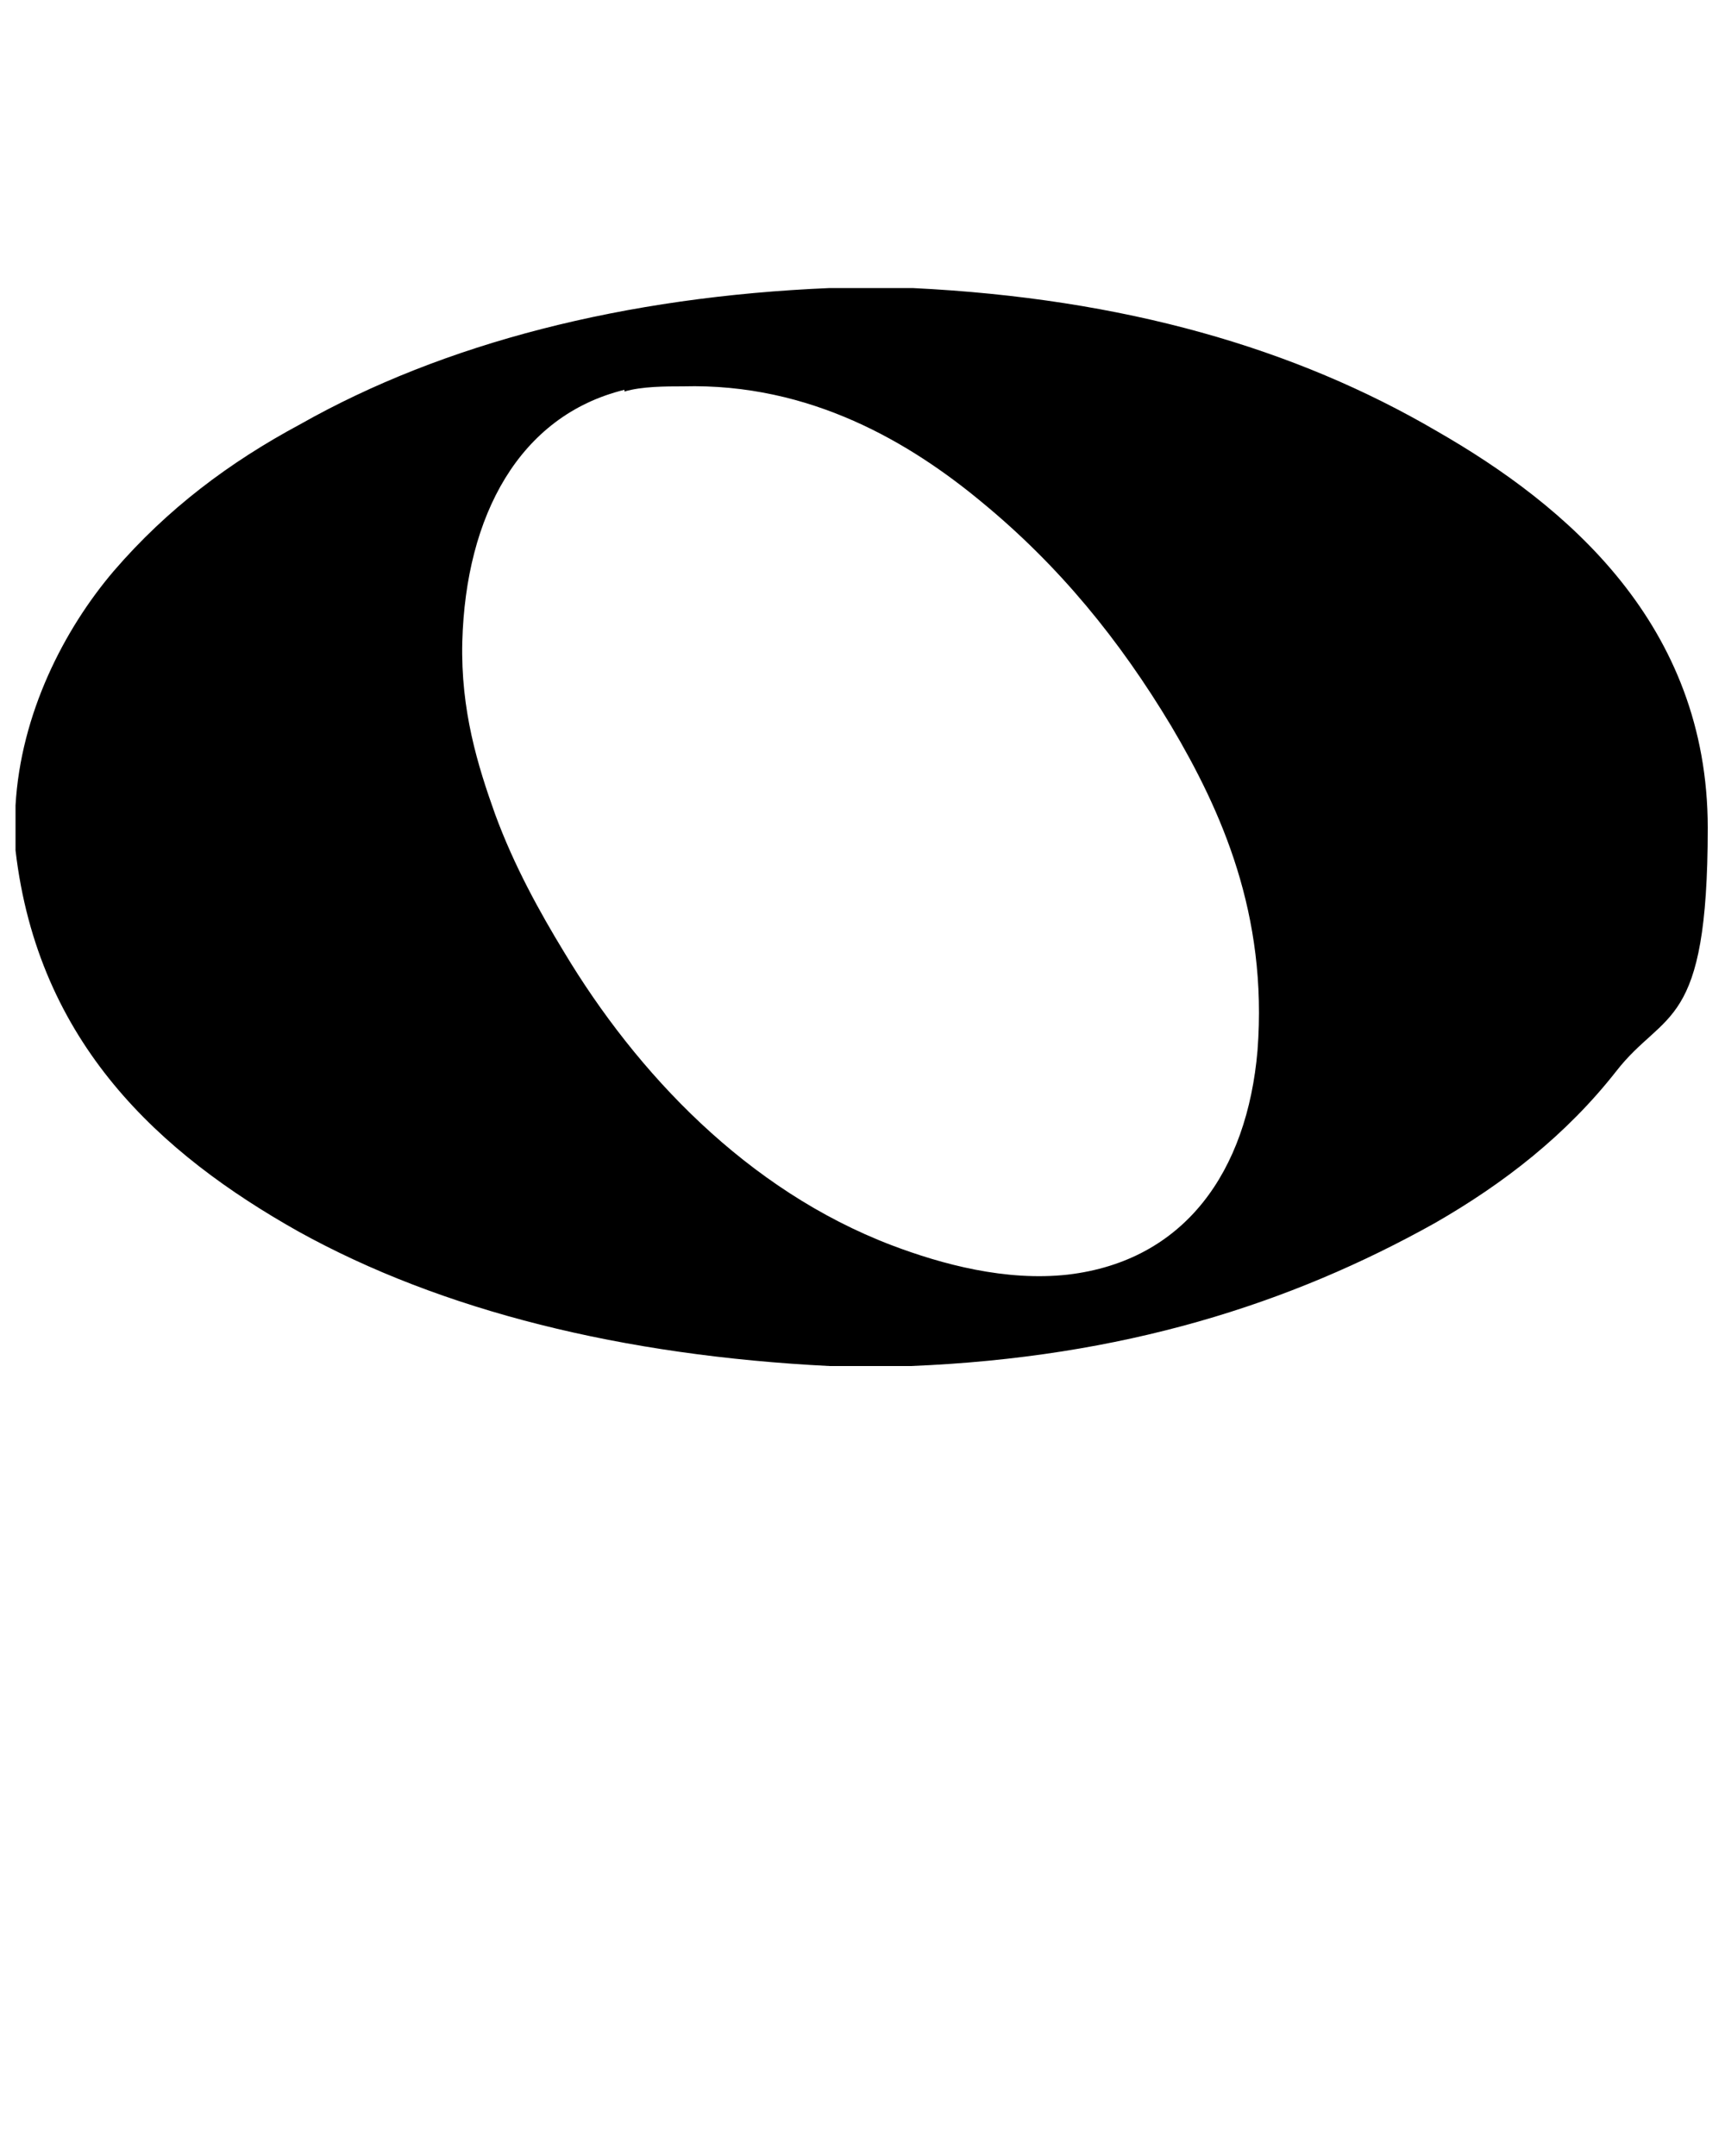 <?xml version="1.0" encoding="UTF-8"?>
<svg id="Layer_1" data-name="Layer 1" xmlns="http://www.w3.org/2000/svg" version="1.1" viewBox="0 0 100 125">
  <defs>
    <style>
      .cls-1 {
        fill: #000;
        fill-rule: evenodd;
        stroke-width: 0px;
      }
    </style>
  </defs>
  <path class="cls-1" d="M48.1,16.7h4.8c12.3.6,22.2,3.5,30.4,8.3,7.5,4.3,15.7,11.2,15.7,23s-2.5,10.5-5.3,14.1c-2.9,3.7-6.5,6.5-10.5,8.8-8.4,4.7-18.1,7.8-30.4,8.3h-4.7c-12-.6-22.5-3.2-30.8-7.8-8-4.5-15.1-10.9-16.4-22.1v-2.6c.3-5.3,2.8-10.2,5.7-13.6,3.1-3.6,6.7-6.3,10.8-8.5,8.3-4.7,18.8-7.4,30.7-7.9ZM36.2,22.6c-6.1,1.5-9.2,7.3-9.4,14.6-.1,4,.9,7.2,1.9,10,1.1,3,2.6,5.7,4,8,4.2,7,10.6,13.8,19,17,2.9,1.1,6.6,2.1,10.2,1.7,6.8-.8,10.4-6,11-13,.6-7.9-2.1-13.9-5-18.8-3-5-6.5-9.3-11-13-4.1-3.4-9.9-6.9-17.3-6.7-1,0-2.4,0-3.4.3Z"/>
</svg>